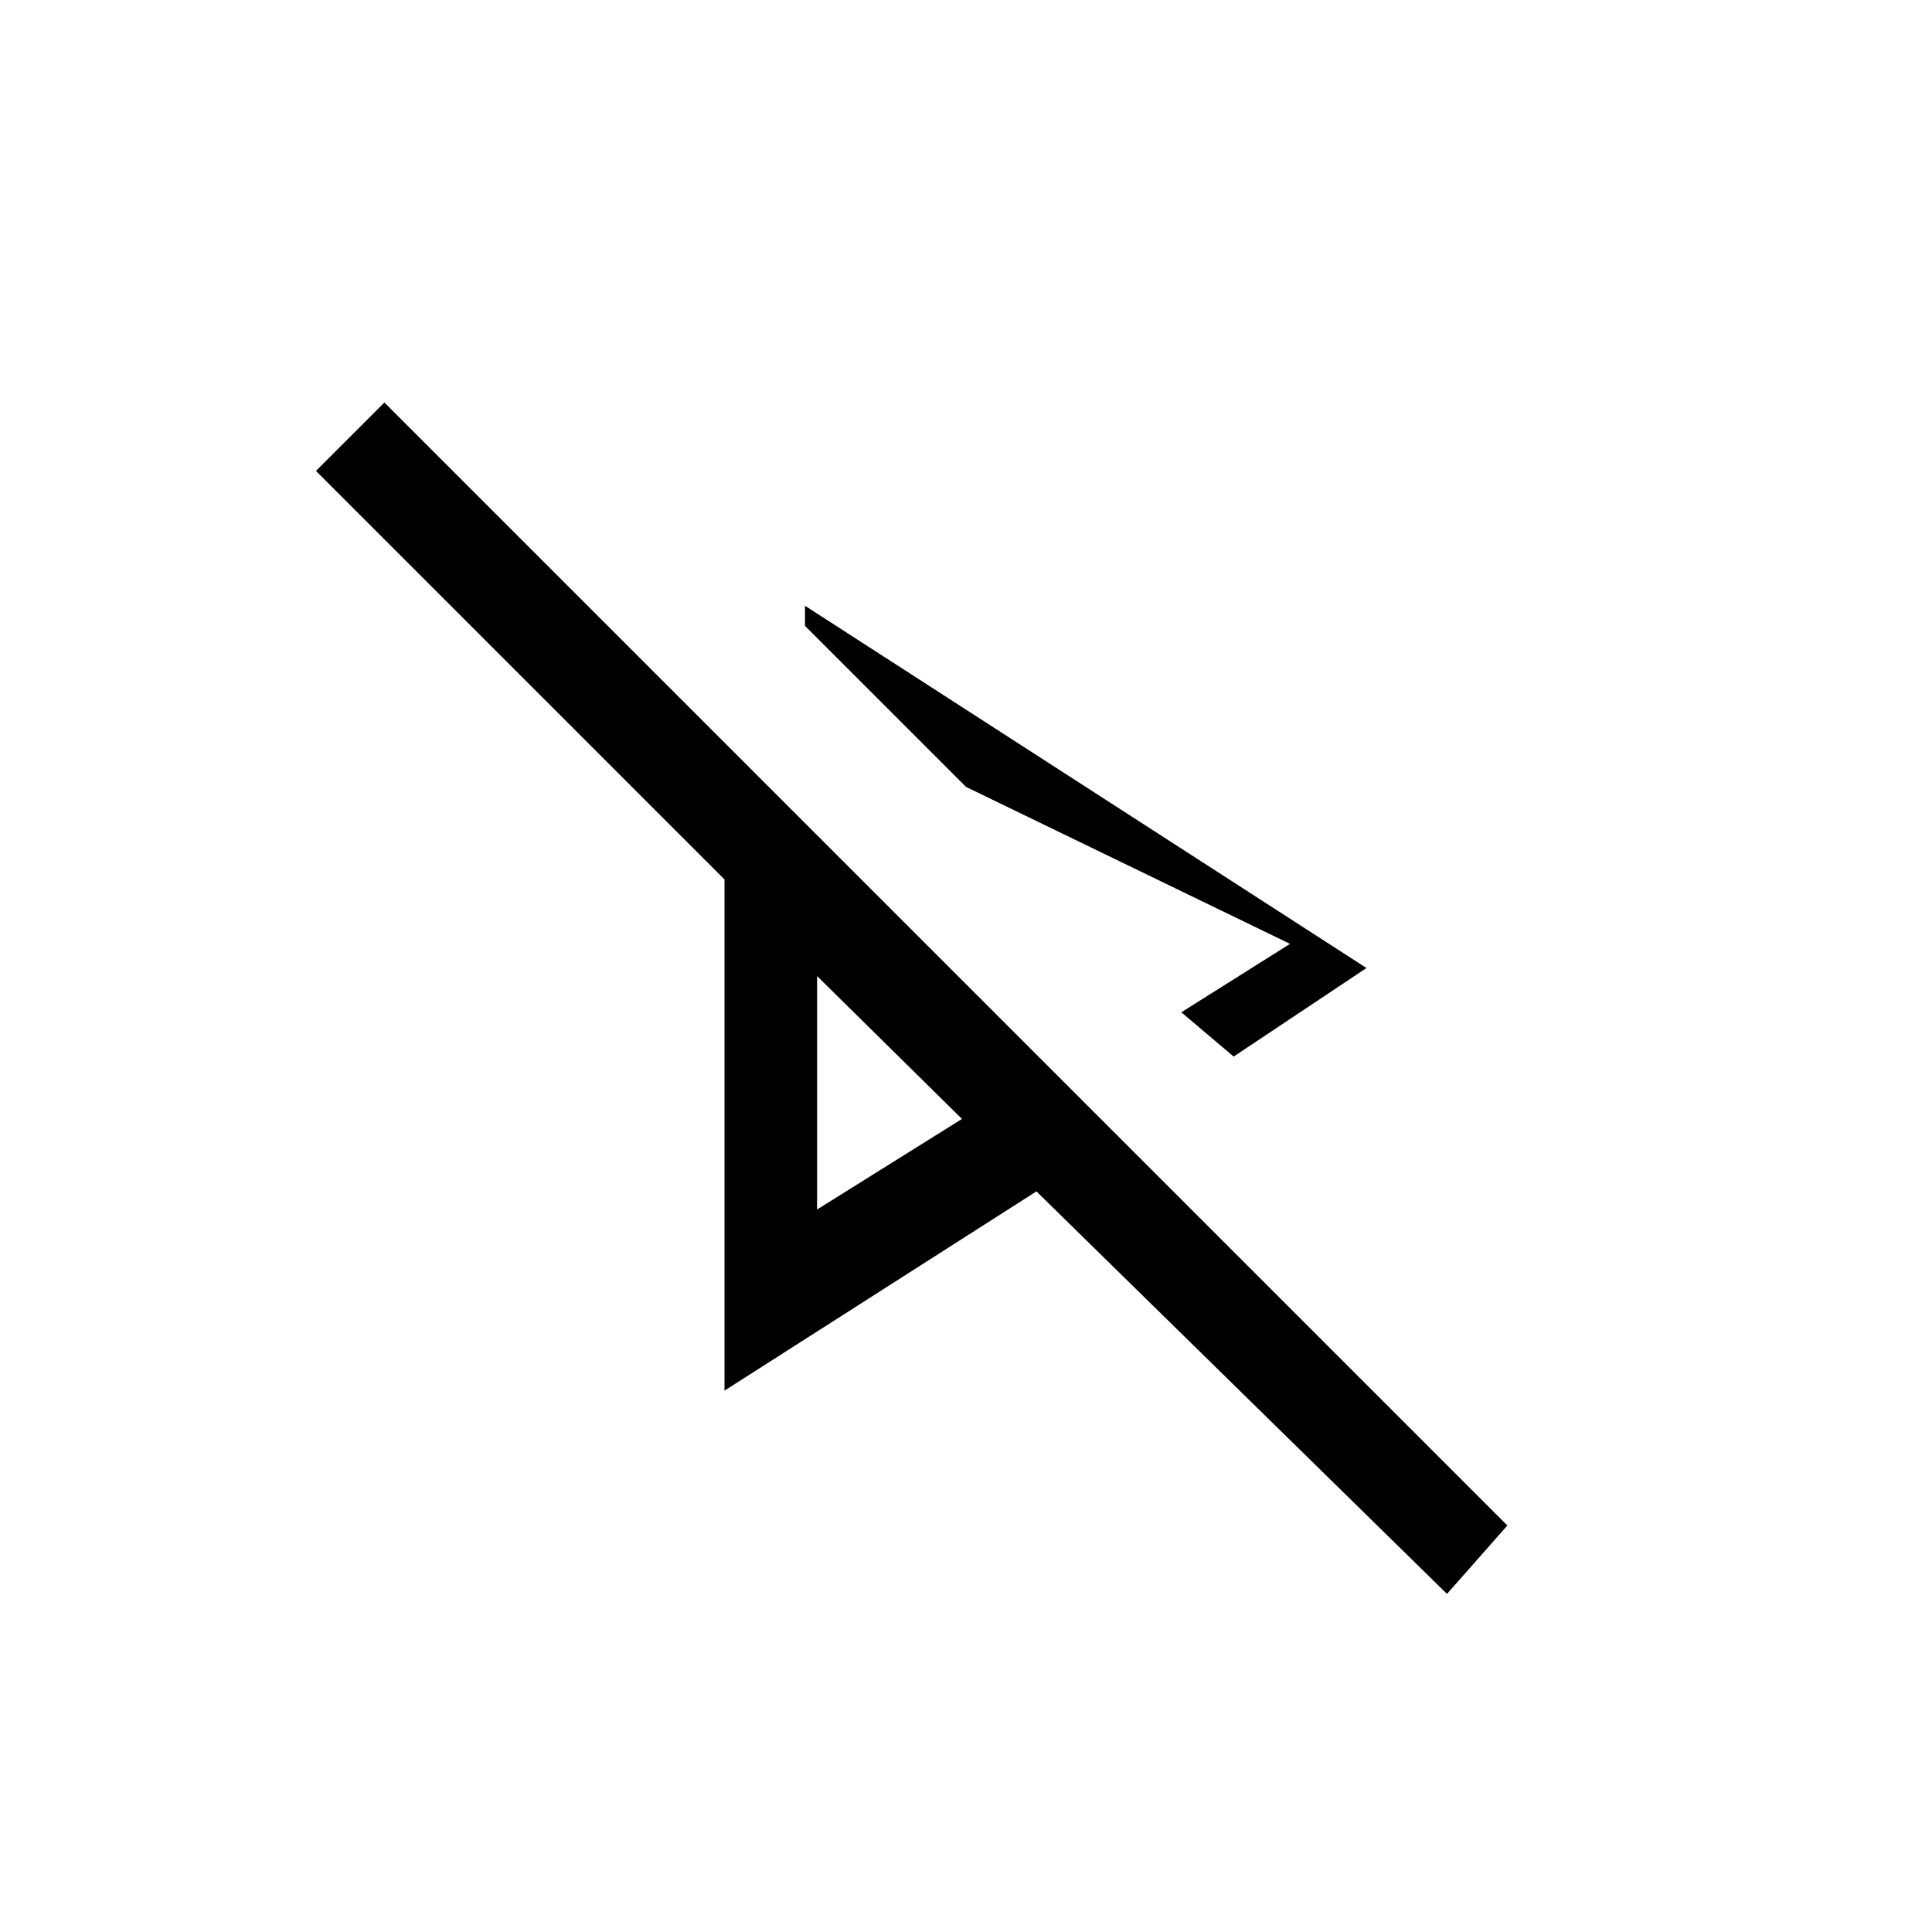 <svg xmlns="http://www.w3.org/2000/svg" height="20" viewBox="0 -960 960 960" width="20"><path d="m613-435-26-22 54-34-161-78-80-80v-10l279 180-66 44Zm106 267L515-368l-155 99v-254L157-726l34-34 558 558-30 34ZM406-475Zm0 116 72-45-72-71v116Zm74-210Z"/></svg>